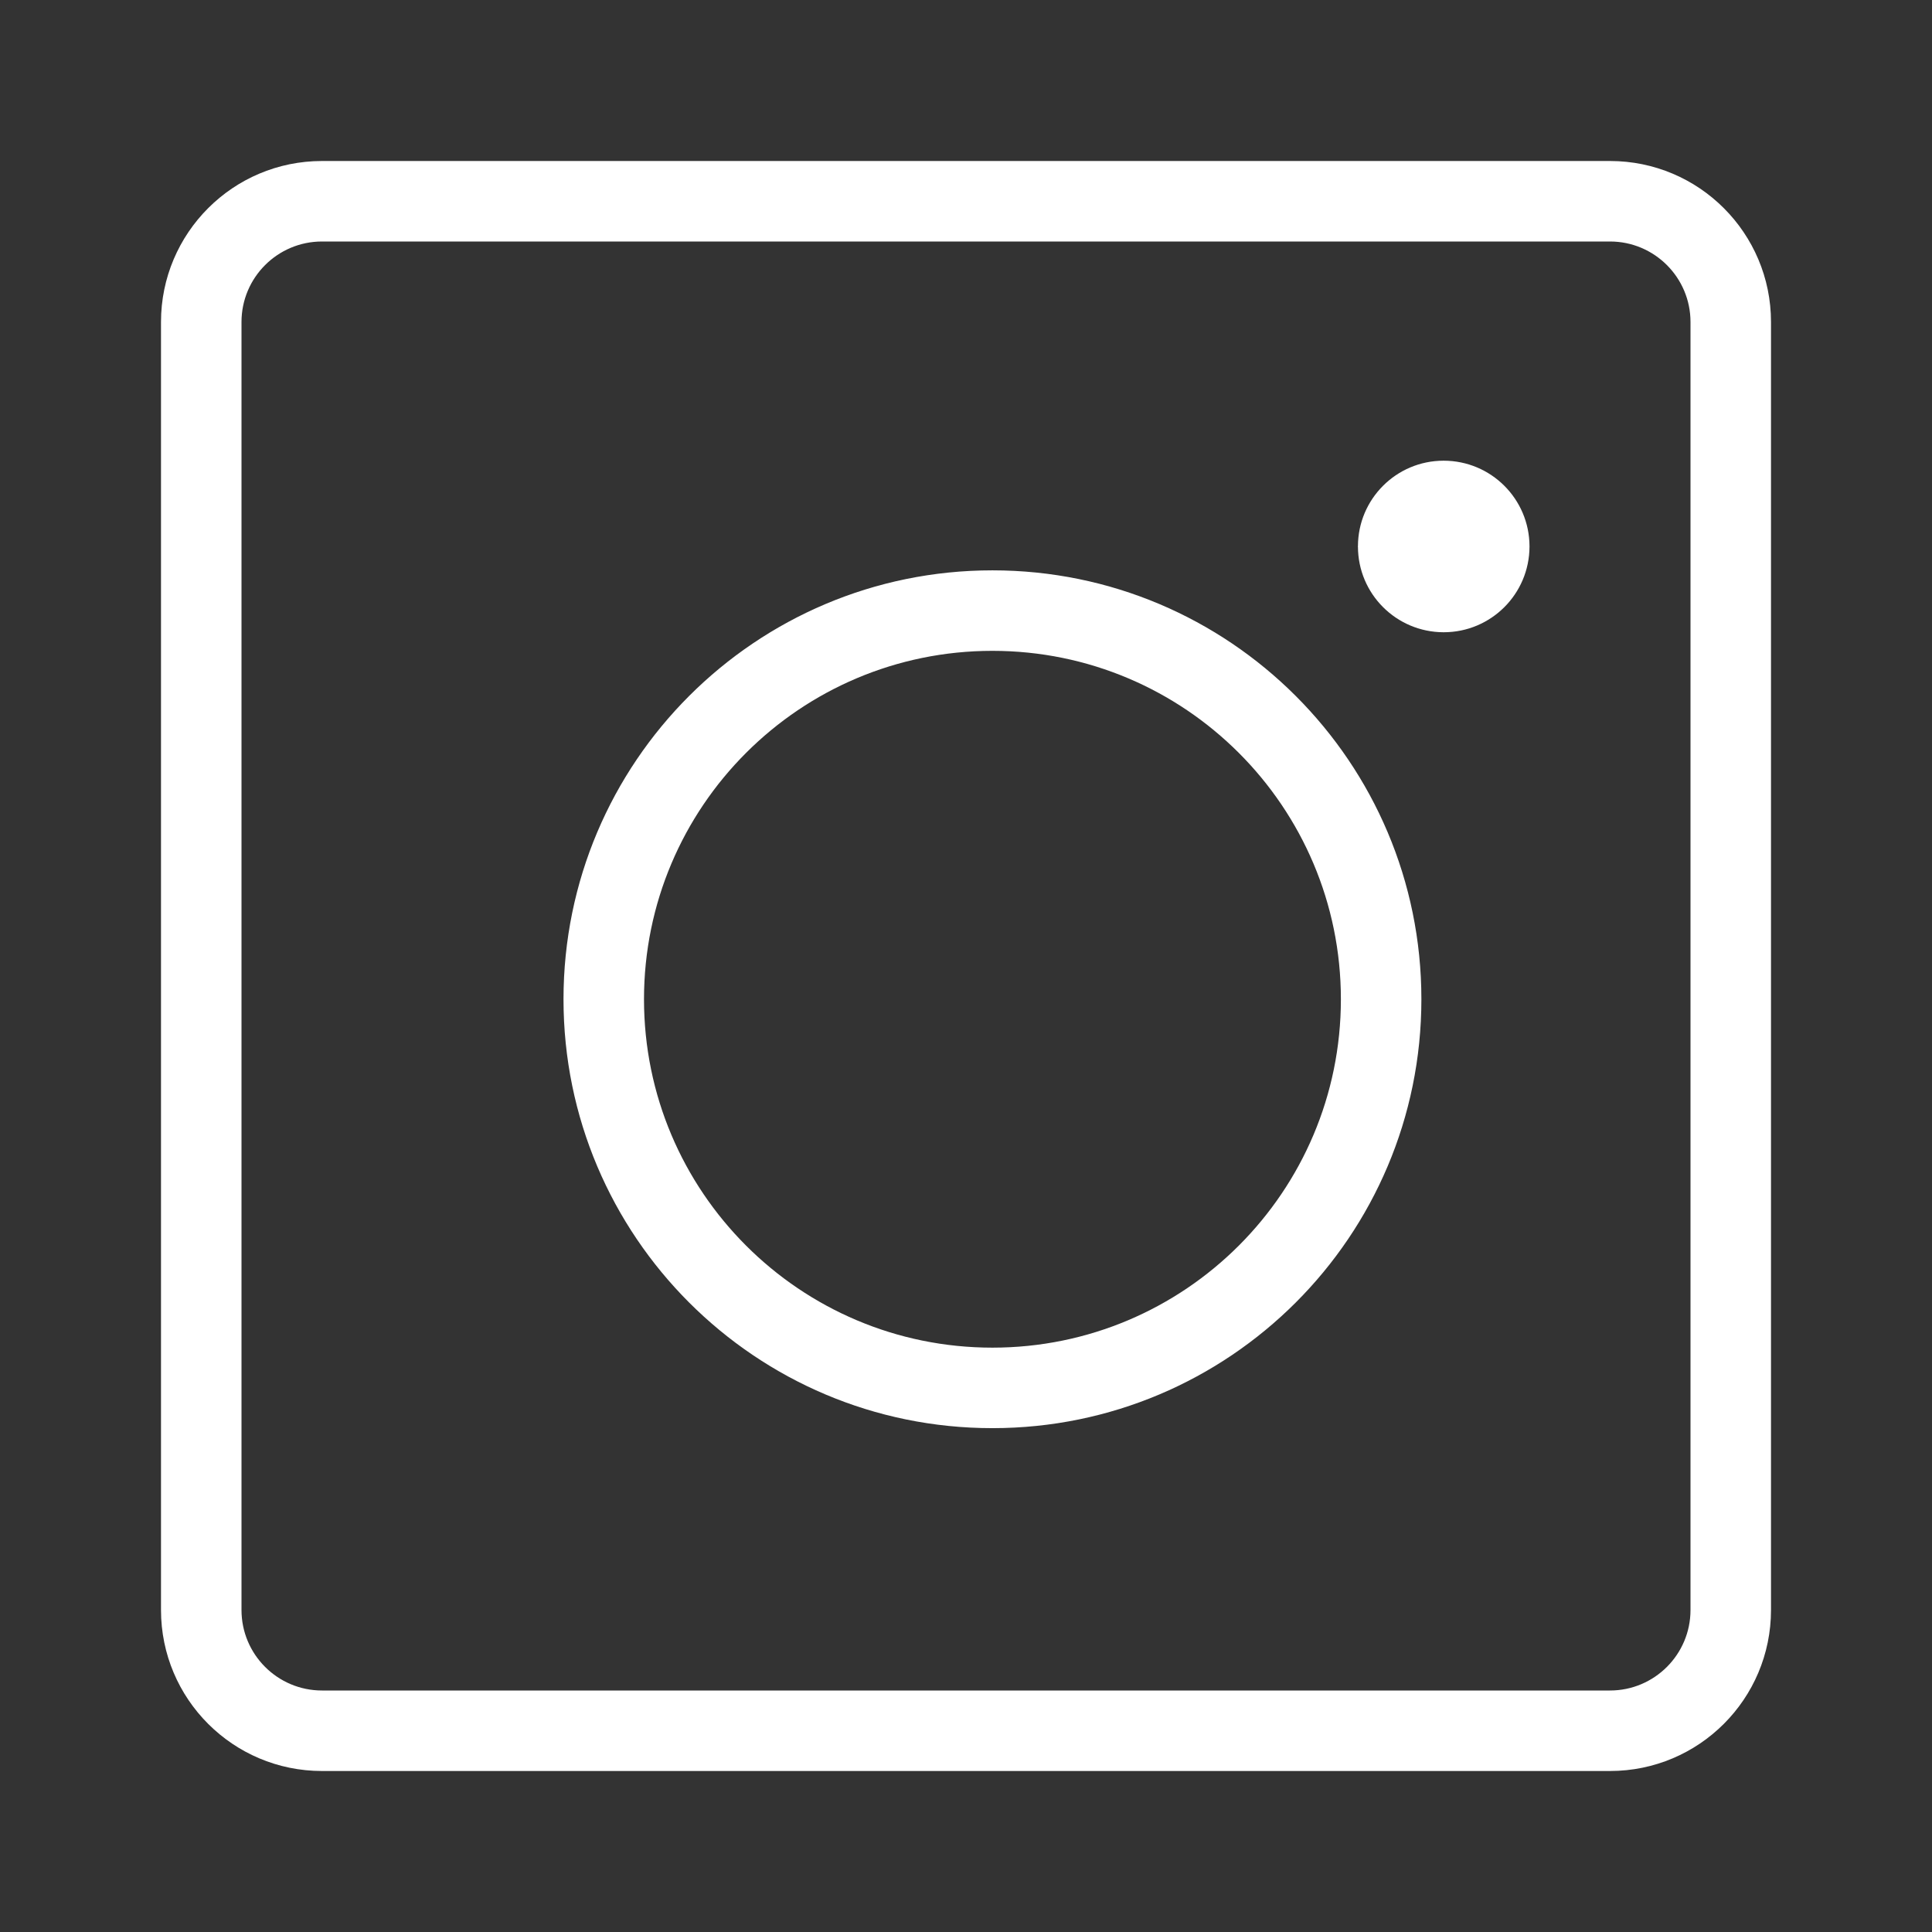 <svg width="24" height="24" viewBox="0 0 24 24" fill="none" xmlns="http://www.w3.org/2000/svg">
<rect x="0" y="0" width="24" height="24" fill="#333333" stroke="none"/>
<path fill-rule="evenodd" clip-rule="evenodd" d="M4 3H20C20.552 3 21 3.448 21 4V20C21 20.552 20.552 21 20 21H4C3.448 21 3 20.552 3 20V4C3 3.448 3.448 3 4 3ZM2 4C2 2.896 2.895 2 4 2H20C21.105 2 22 2.896 22 4V20C22 21.105 21.105 22 20 22H4C2.895 22 2 21.105 2 20V4ZM16.657 12.413C16.657 14.803 14.719 16.741 12.328 16.741C9.938 16.741 8 14.803 8 12.413C8 10.023 9.938 8.085 12.328 8.085C14.719 8.085 16.657 10.023 16.657 12.413ZM17.934 5.723H17.931C17.345 5.724 16.87 6.199 16.869 6.785L16.866 6.788L16.869 6.791C16.87 7.378 17.345 7.852 17.931 7.854H17.934C18.522 7.854 18.998 7.379 19 6.791L19 6.788L19 6.785C18.998 6.198 18.522 5.723 17.934 5.723ZM12.328 17.741C15.271 17.741 17.657 15.356 17.657 12.413C17.657 9.47 15.271 7.085 12.328 7.085C9.386 7.085 7 9.47 7 12.413C7 15.356 9.386 17.741 12.328 17.741Z" fill="white"/>
</svg>
